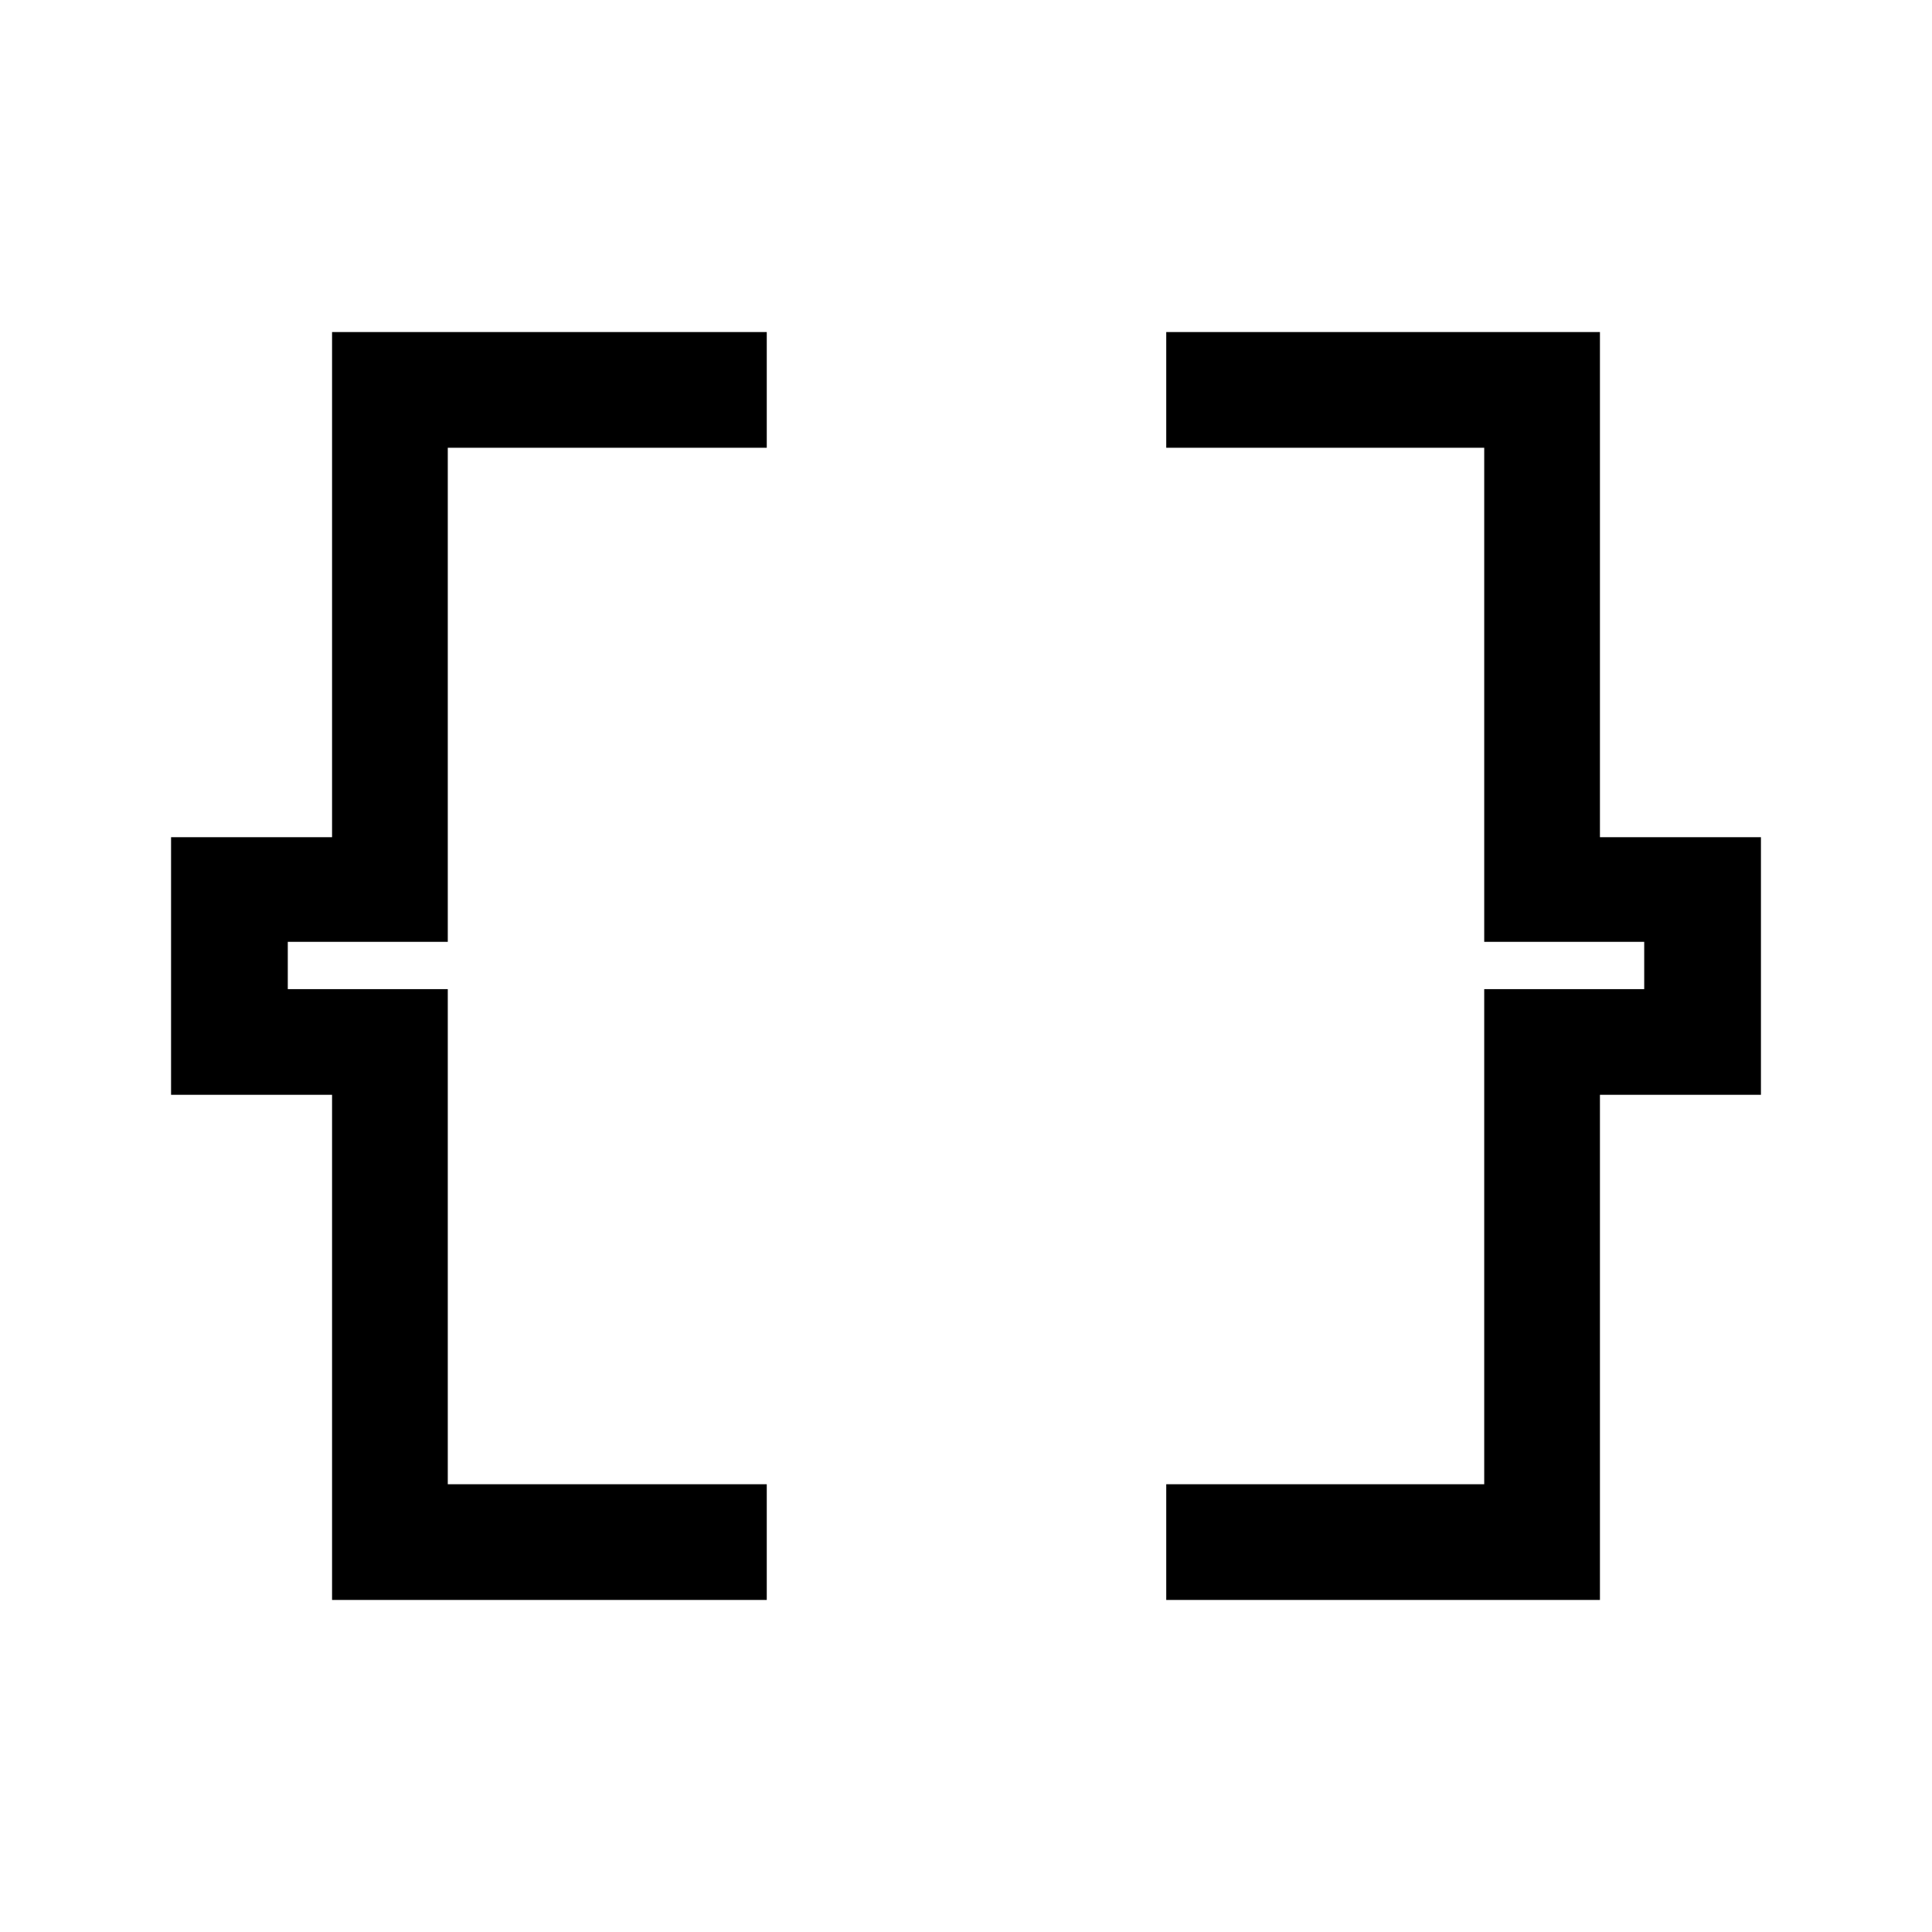 <svg xmlns="http://www.w3.org/2000/svg" height="48" viewBox="0 -960 960 960" width="48"><path d="M579.5-165v-57.5h158v-246H817V-492h-79.5v-245.5h-158V-795H795v251h80v128h-80v251H579.5ZM165-165v-251H85v-128h80v-251h216v57.5H222.5V-492H143v23.5h79.5v246H381v57.5H165Z"/></svg>